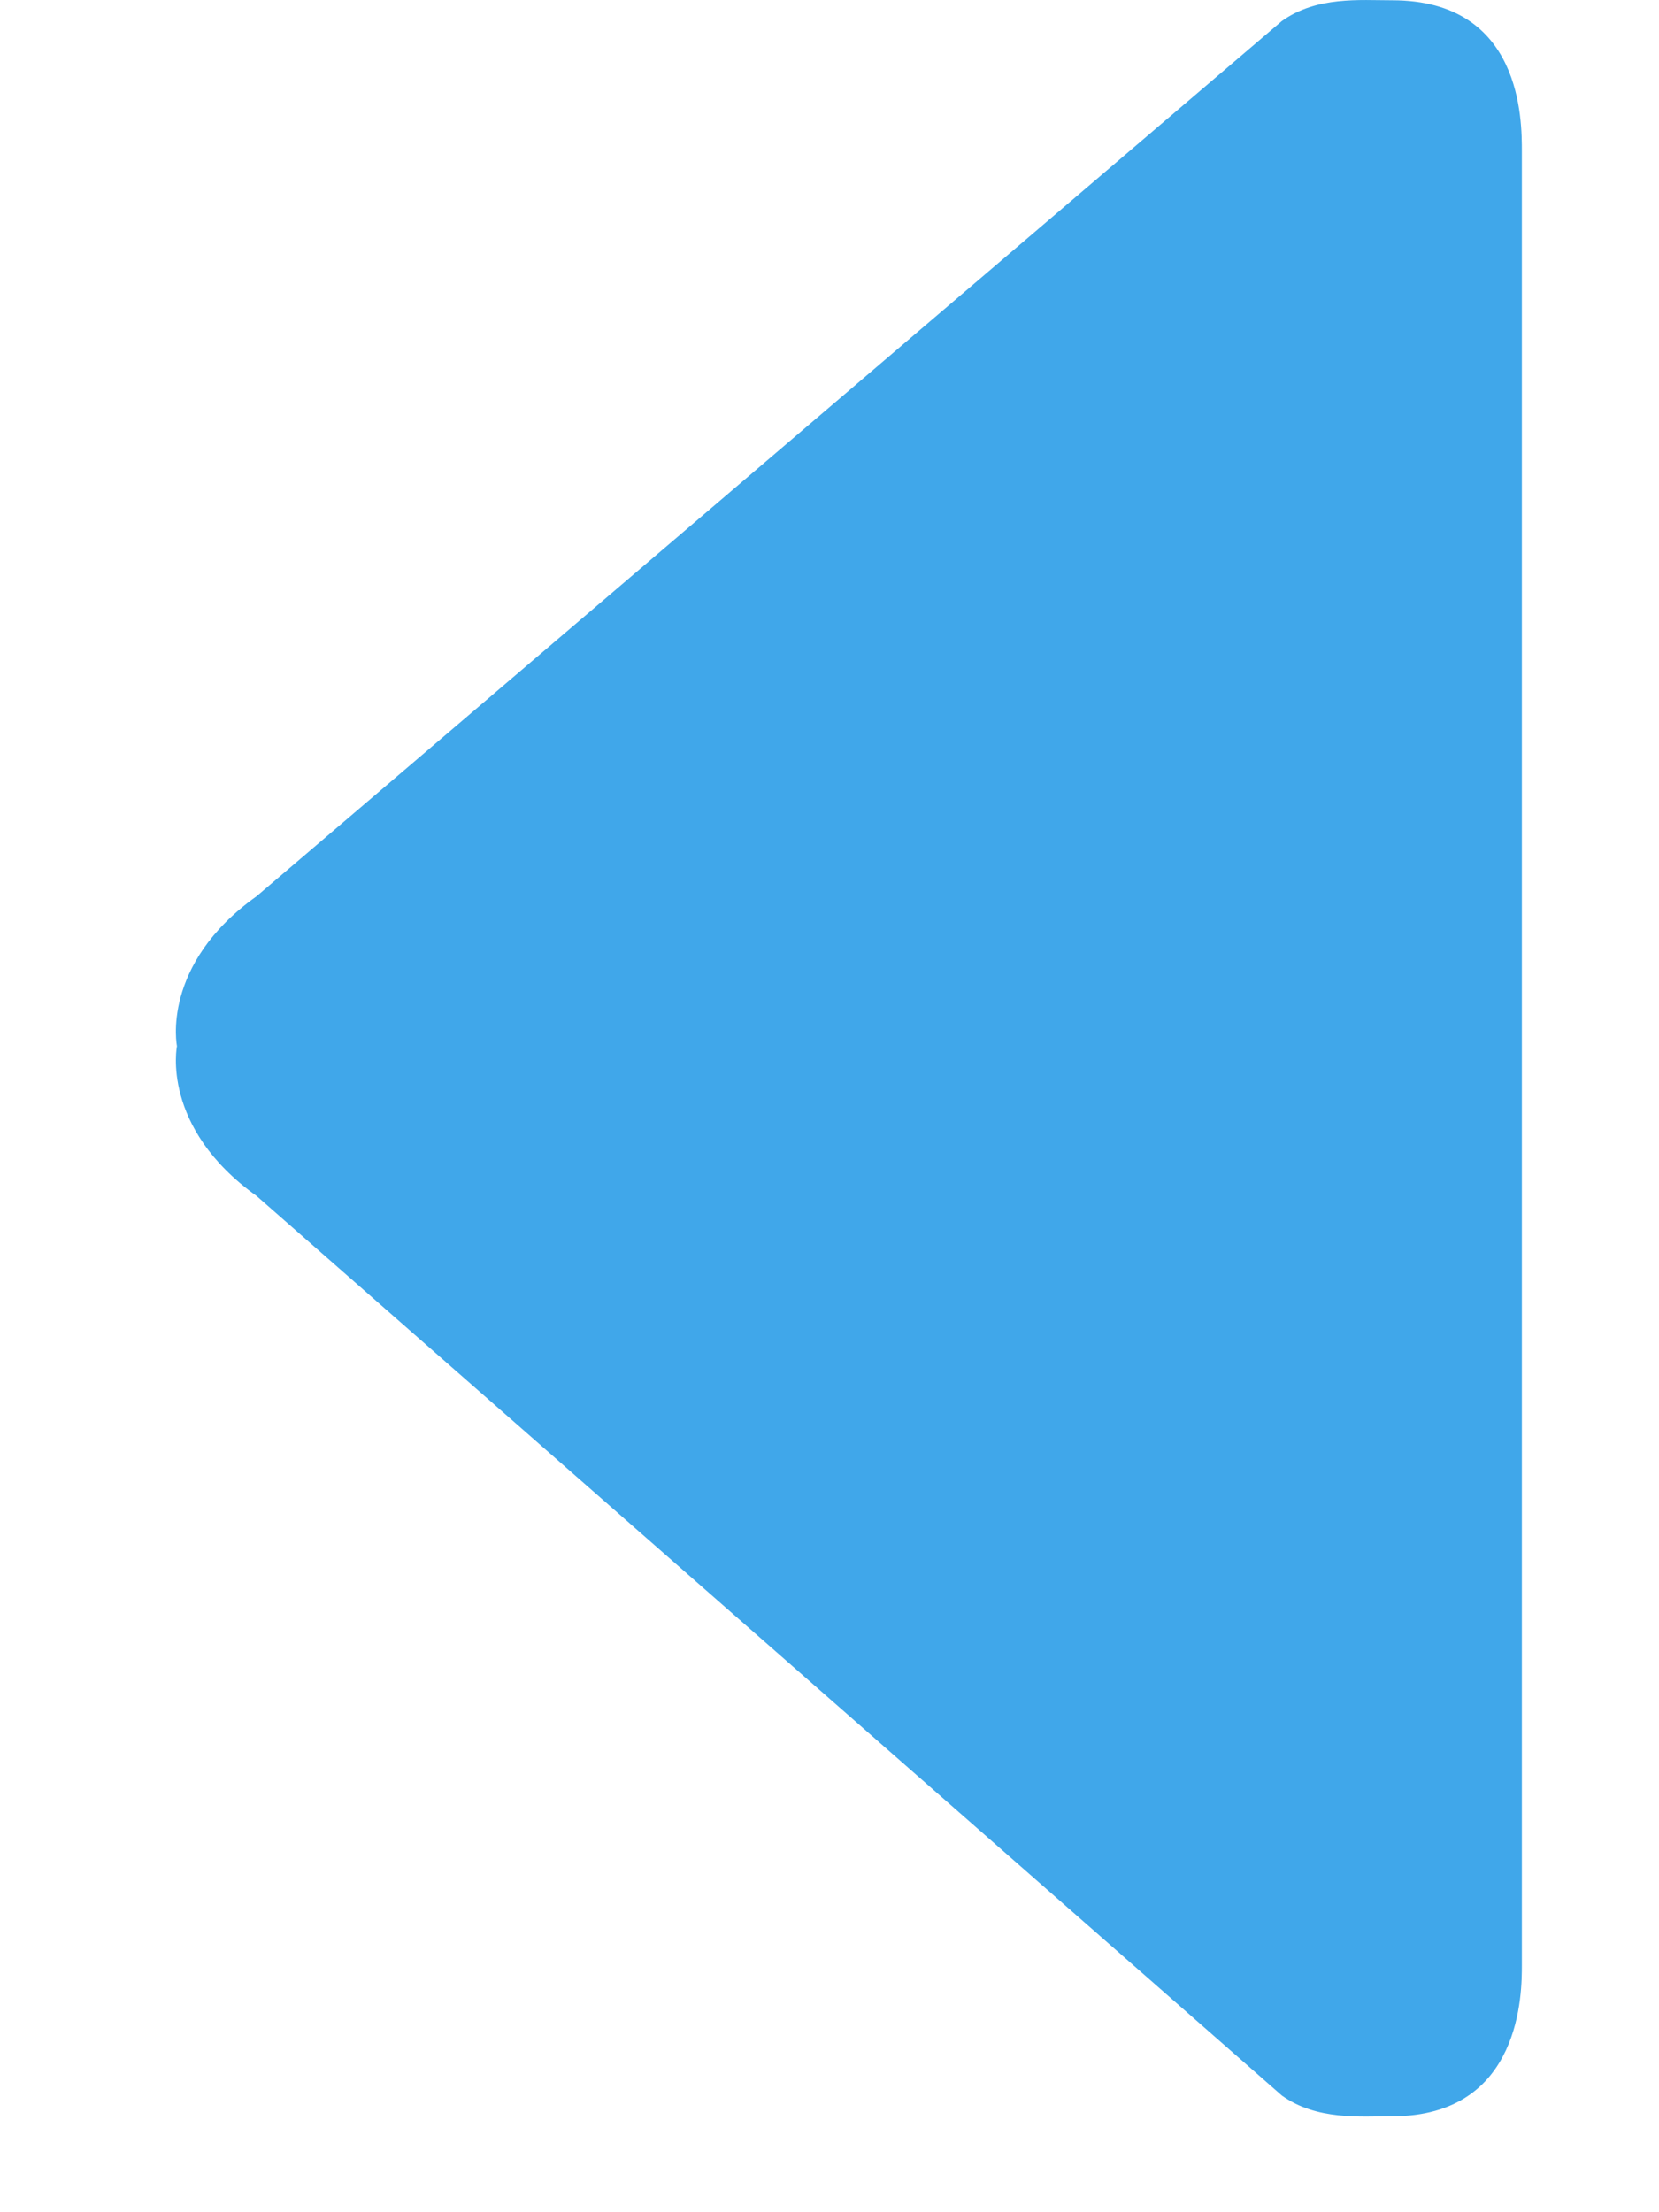 <svg width="6" height="8" viewBox="0 0 6 8" fill="none" xmlns="http://www.w3.org/2000/svg">
<path fill-rule="evenodd" clip-rule="evenodd" d="M0.928 3.241L4.636 0.076C4.762 -0.014 4.918 0.001 5.035 0.001C5.506 0.001 5.504 0.437 5.504 0.548V7.107C5.504 7.2 5.506 7.653 5.035 7.653C4.918 7.653 4.762 7.668 4.636 7.578L0.928 4.325C0.58 4.076 0.64 3.783 0.64 3.783C0.64 3.783 0.58 3.489 0.928 3.241Z" fill="#40A7EA"/>
</svg>

